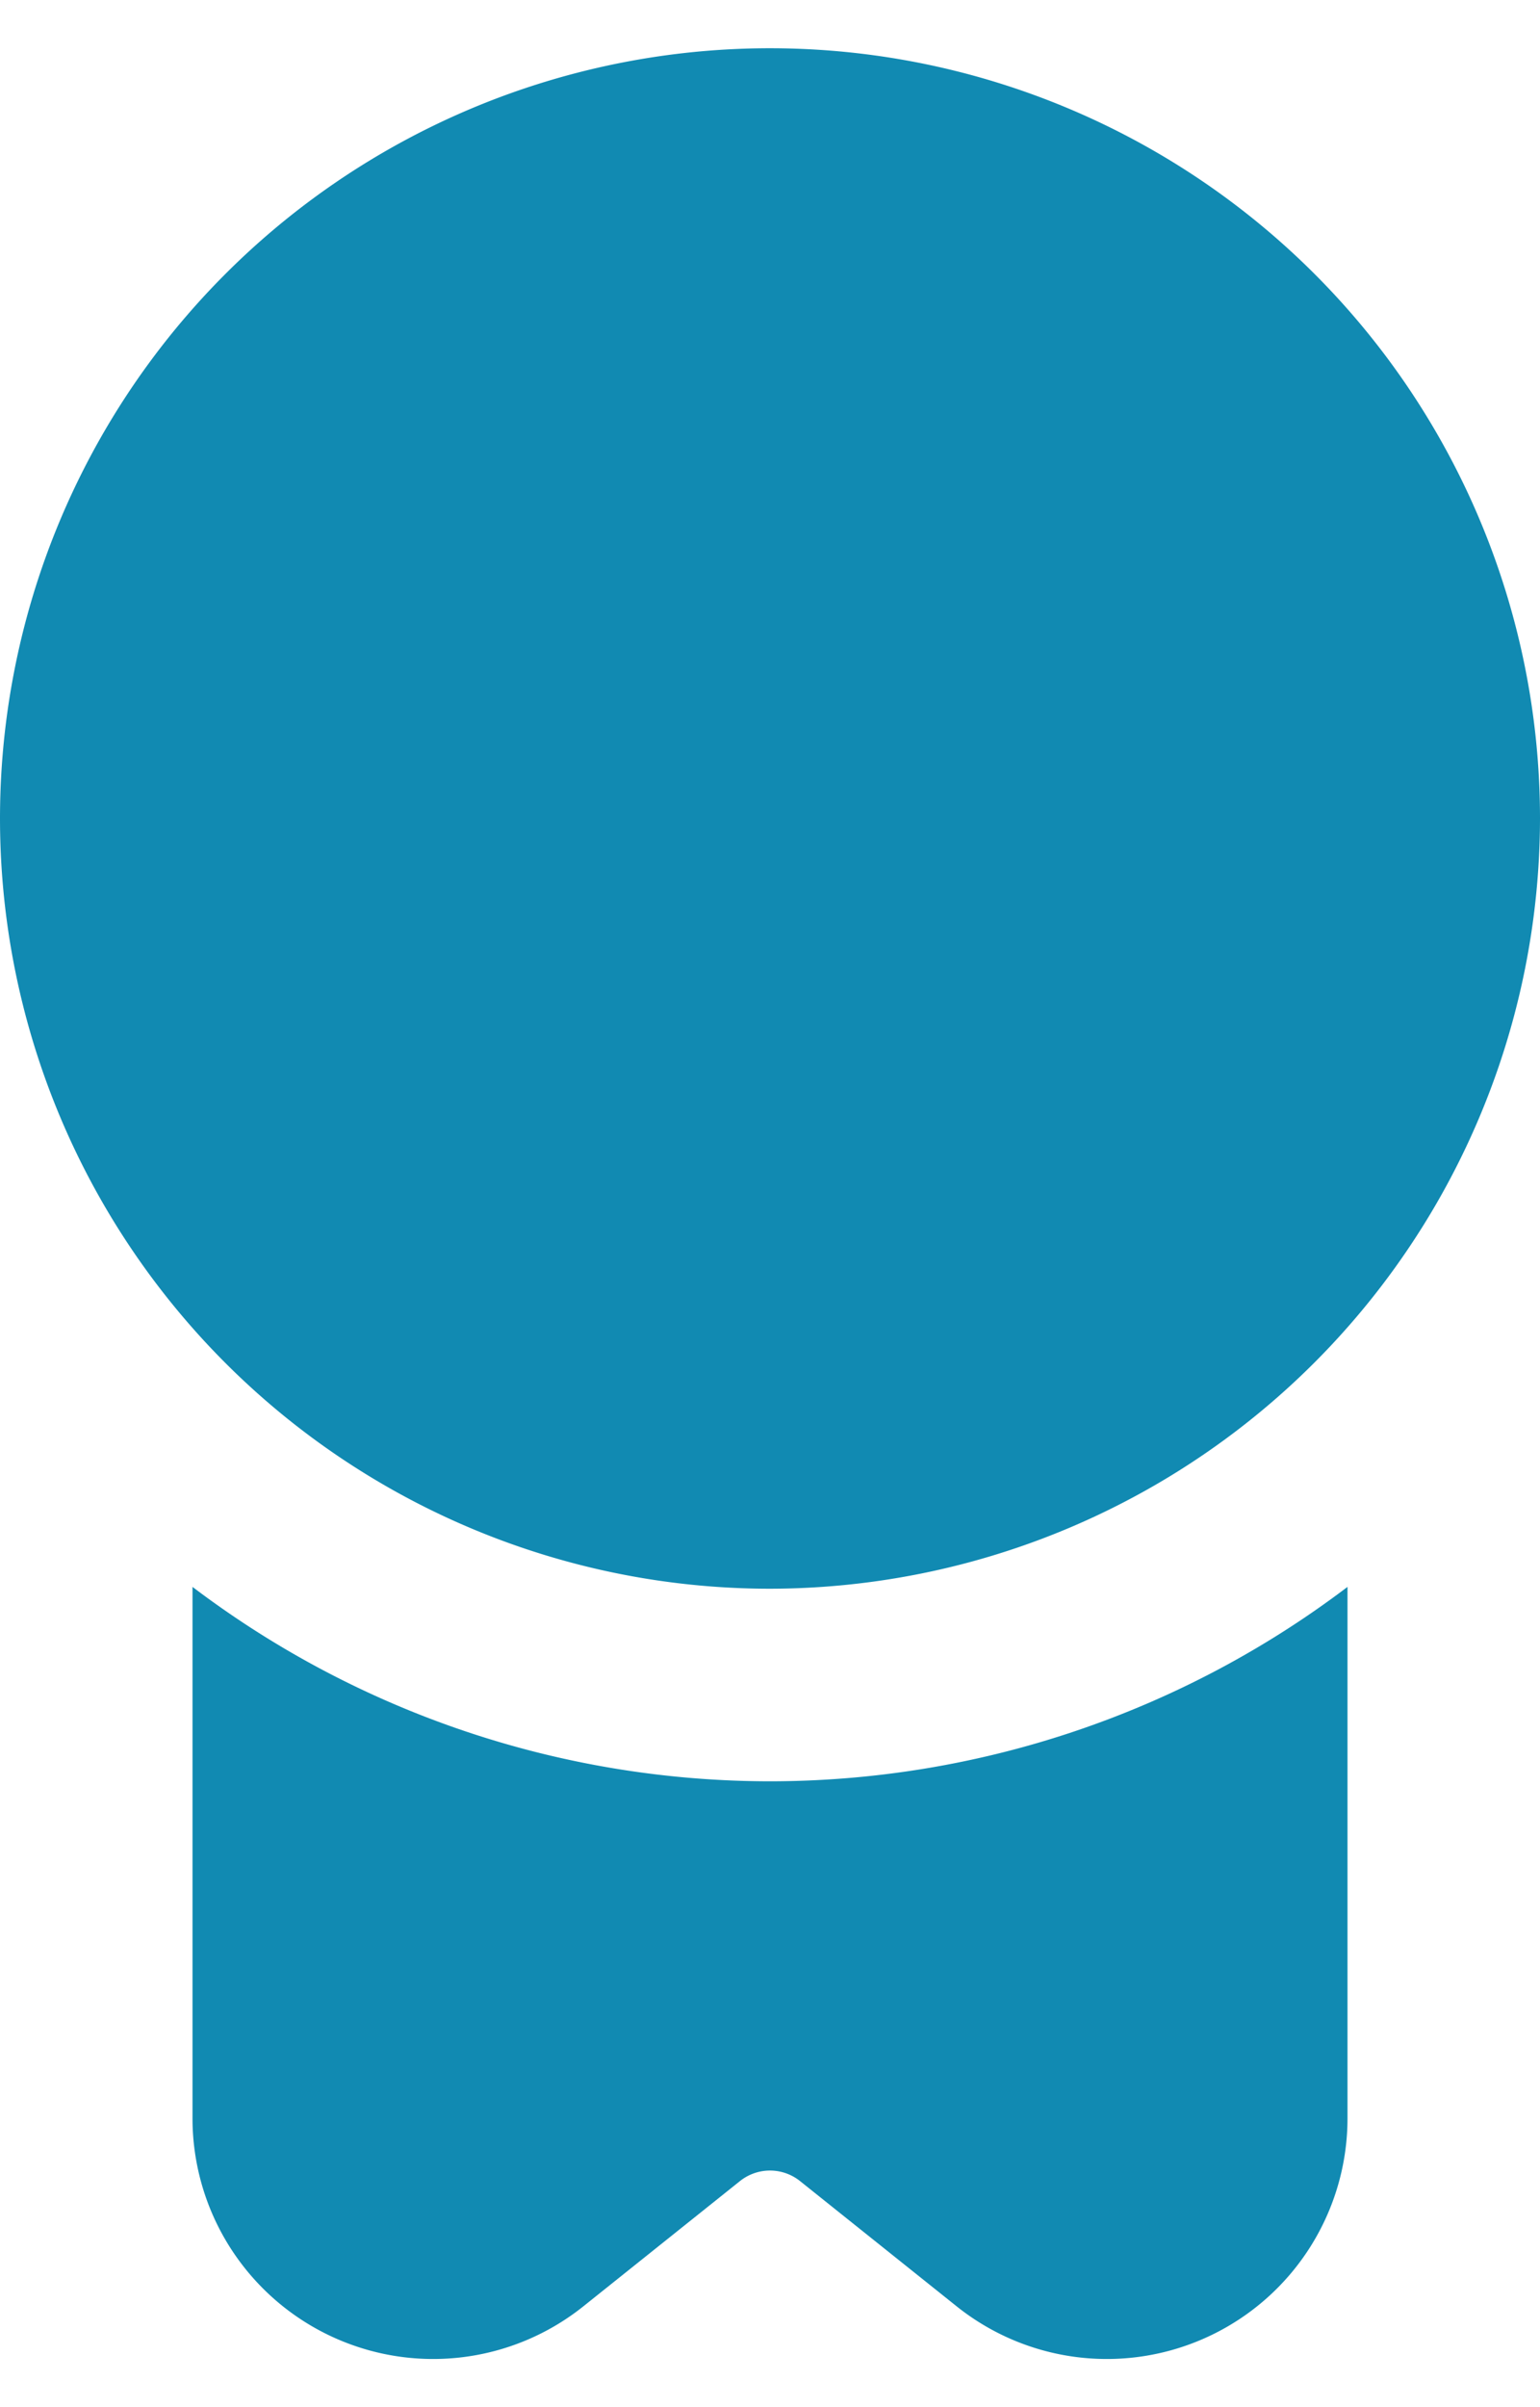 <svg xmlns="http://www.w3.org/2000/svg" width="16" height="25" fill="none" xmlns:v="https://vecta.io/nano"><path d="M8 16.5a8 8 0 0 1-7.391-4.938 8 8 0 0 1 1.734-8.718 8 8 0 0 1 8.718-1.734A8 8 0 0 1 16 8.5a8.01 8.01 0 0 1-8 8zm0 2a9.94 9.94 0 0 1-6-2.019V22a2.5 2.5 0 0 0 1.417 2.253 2.5 2.5 0 0 0 2.645-.301l1.626-1.3a.5.5 0 0 1 .624 0l1.626 1.3a2.5 2.5 0 0 0 2.645.301A2.5 2.5 0 0 0 14 22v-5.519A9.94 9.94 0 0 1 8 18.5z" fill="#118ab2"/></svg>
